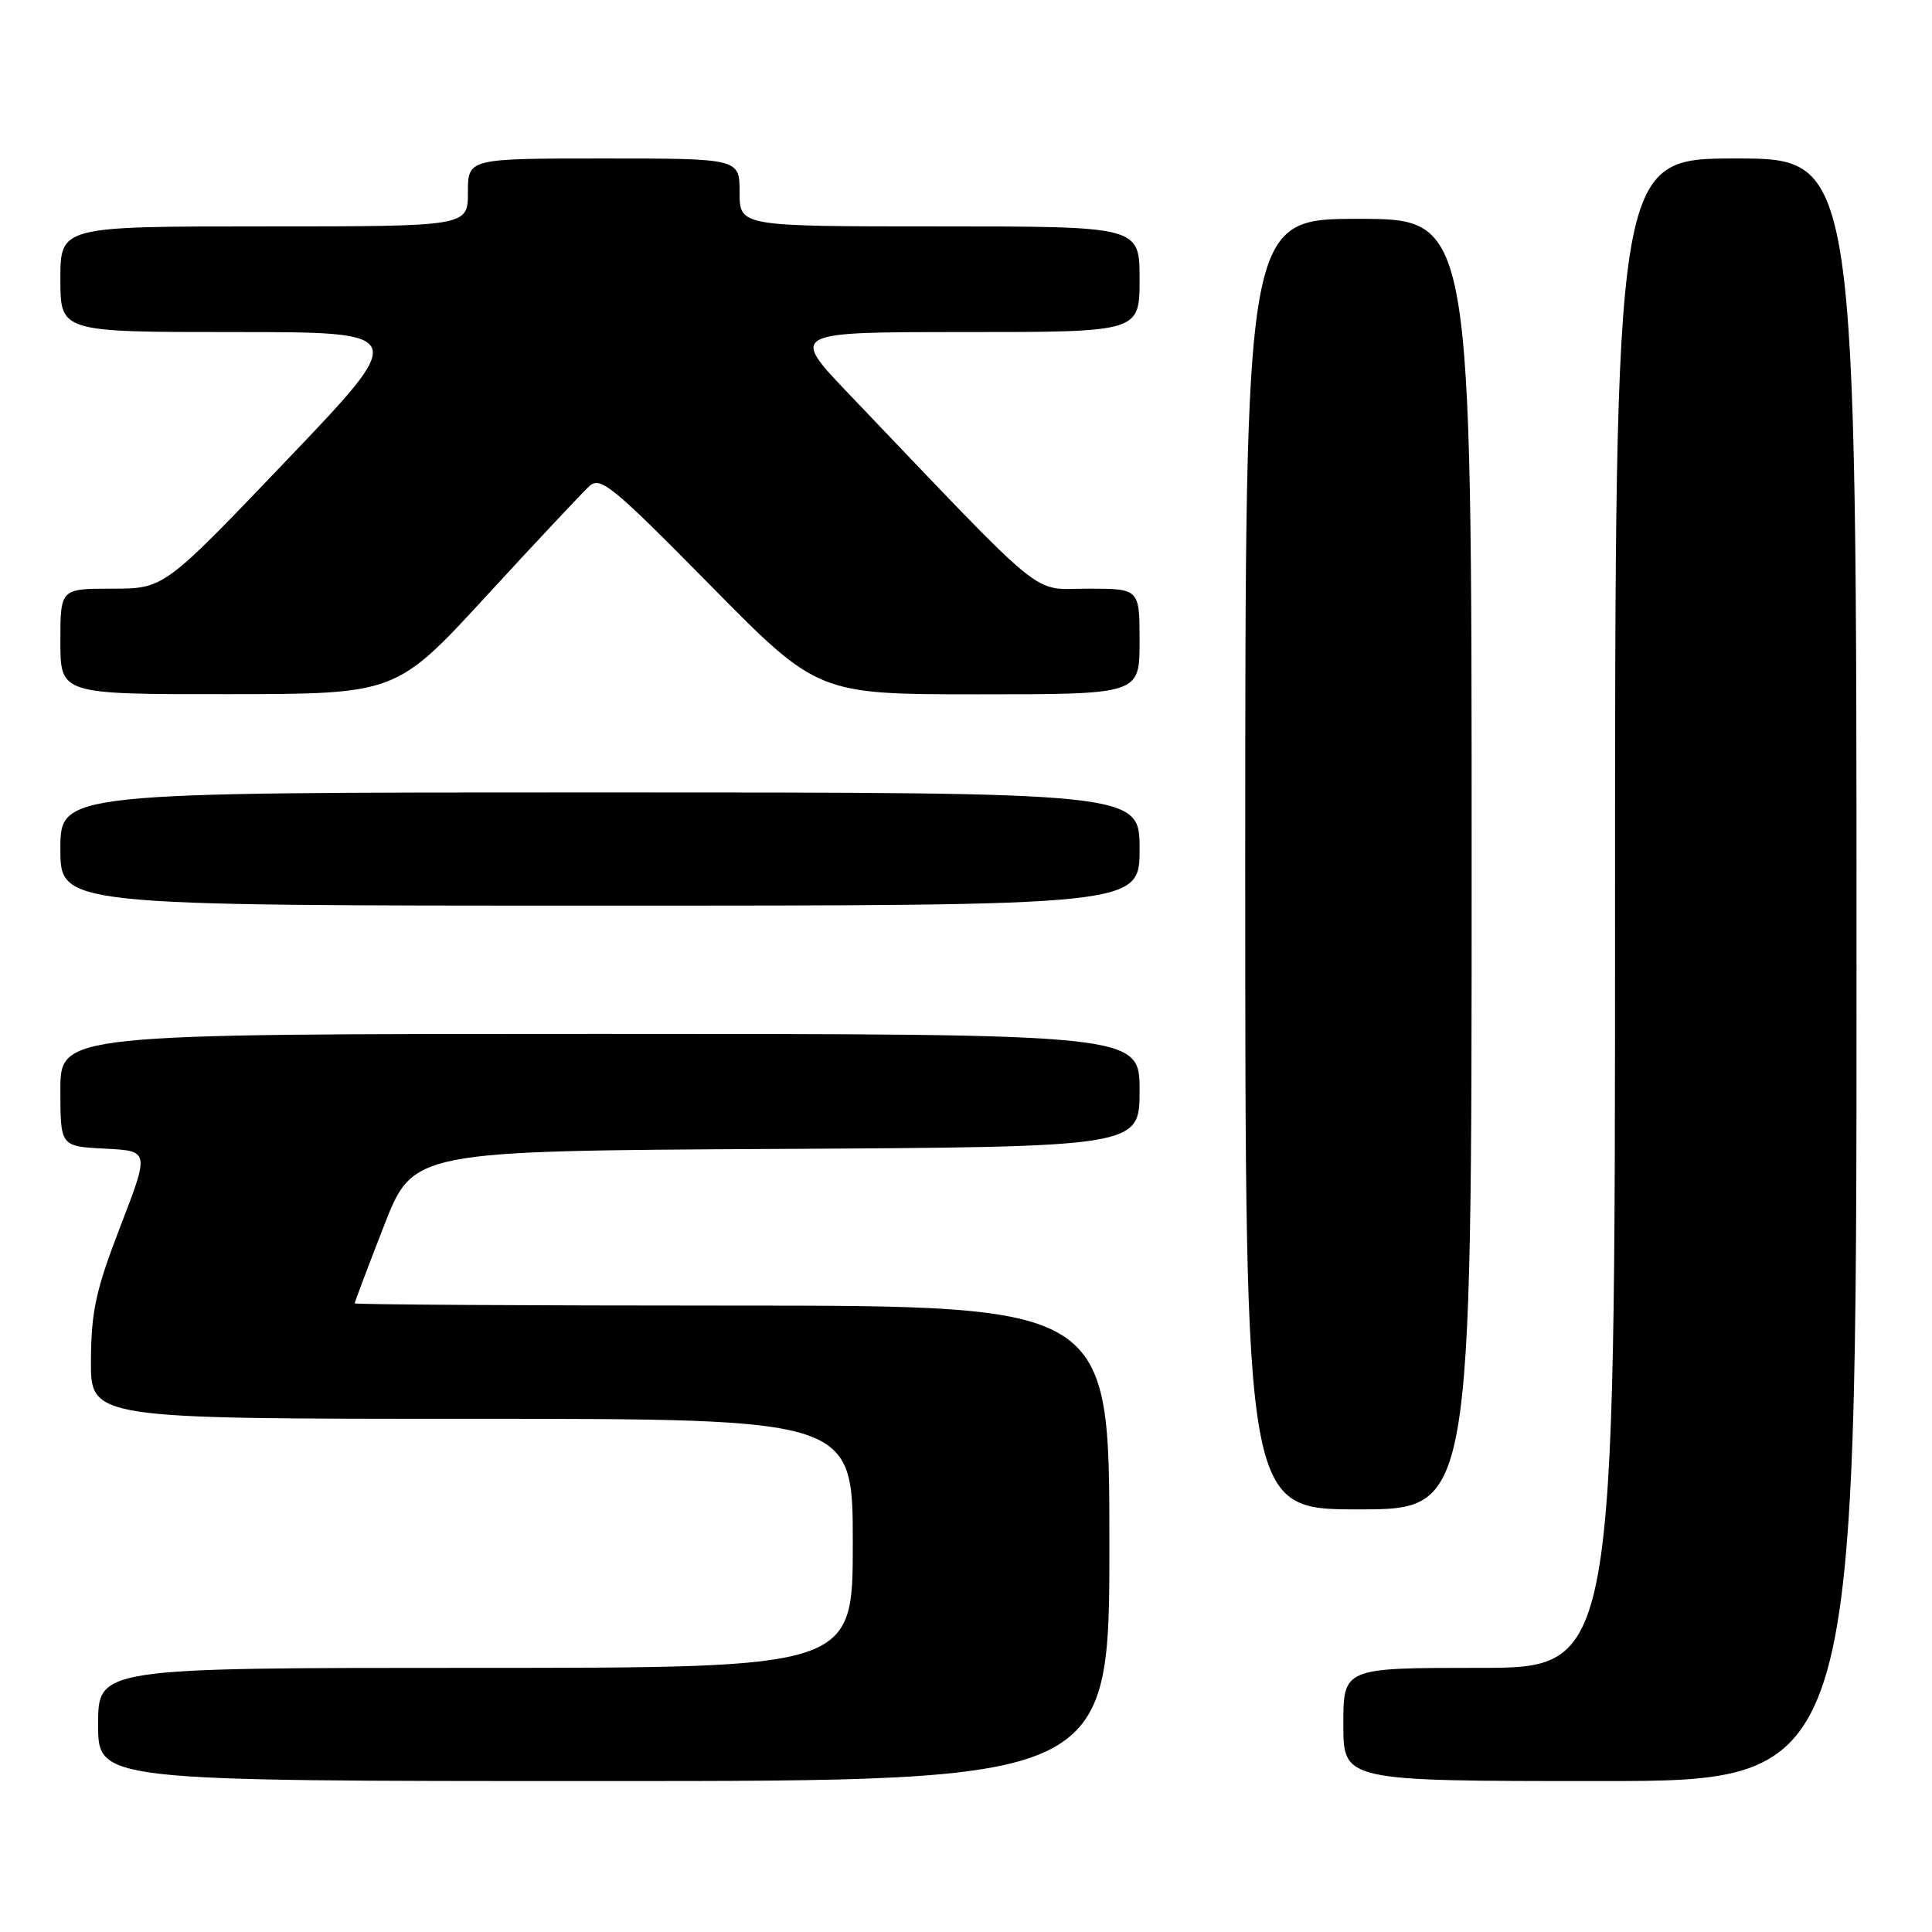 <?xml version="1.0" encoding="UTF-8" standalone="no"?>
<!DOCTYPE svg PUBLIC "-//W3C//DTD SVG 1.1//EN" "http://www.w3.org/Graphics/SVG/1.1/DTD/svg11.dtd" >
<svg xmlns="http://www.w3.org/2000/svg" xmlns:xlink="http://www.w3.org/1999/xlink" version="1.1" viewBox="0 0 256 256">
 <g >
 <path fill="currentColor"
d=" M 147.00 204.50 C 147.00 173.00 147.00 173.00 97.00 173.00 C 69.50 173.00 47.00 172.86 47.00 172.70 C 47.00 172.53 48.74 167.92 50.87 162.45 C 54.74 152.50 54.74 152.50 102.87 152.24 C 151.00 151.98 151.00 151.98 151.00 144.49 C 151.00 137.00 151.00 137.00 79.50 137.00 C 8.00 137.00 8.00 137.00 8.00 144.45 C 8.00 151.90 8.00 151.90 13.90 152.20 C 19.81 152.50 19.81 152.50 15.95 162.50 C 12.70 170.93 12.09 173.72 12.05 180.25 C 12.00 188.00 12.00 188.00 62.50 188.00 C 113.00 188.00 113.00 188.00 113.00 204.50 C 113.00 221.00 113.00 221.00 63.00 221.00 C 13.00 221.00 13.00 221.00 13.00 228.50 C 13.00 236.00 13.00 236.00 80.00 236.00 C 147.00 236.00 147.00 236.00 147.00 204.50 Z  M 246.00 128.50 C 246.00 21.00 246.00 21.00 230.00 21.00 C 214.00 21.00 214.00 21.00 214.00 121.00 C 214.00 221.00 214.00 221.00 196.00 221.00 C 178.00 221.00 178.00 221.00 178.00 228.50 C 178.00 236.00 178.00 236.00 212.00 236.00 C 246.00 236.00 246.00 236.00 246.00 128.50 Z  M 195.00 114.50 C 195.00 29.00 195.00 29.00 180.00 29.00 C 165.00 29.00 165.00 29.00 165.00 114.50 C 165.00 200.00 165.00 200.00 180.00 200.00 C 195.00 200.00 195.00 200.00 195.00 114.50 Z  M 151.00 112.50 C 151.00 105.00 151.00 105.00 79.50 105.00 C 8.00 105.00 8.00 105.00 8.00 112.50 C 8.00 120.00 8.00 120.00 79.50 120.00 C 151.00 120.00 151.00 120.00 151.00 112.50 Z  M 64.50 78.91 C 71.10 71.73 77.23 65.20 78.11 64.40 C 79.56 63.09 81.19 64.43 94.04 77.47 C 108.35 92.00 108.35 92.00 129.68 92.00 C 151.00 92.00 151.00 92.00 151.00 85.00 C 151.00 78.00 151.00 78.00 144.14 78.00 C 136.50 78.00 139.32 80.30 112.53 52.25 C 104.65 44.00 104.65 44.00 127.83 44.00 C 151.00 44.00 151.00 44.00 151.00 37.00 C 151.00 30.00 151.00 30.00 124.50 30.00 C 98.00 30.00 98.00 30.00 98.00 25.50 C 98.00 21.00 98.00 21.00 80.00 21.00 C 62.00 21.00 62.00 21.00 62.00 25.50 C 62.00 30.00 62.00 30.00 35.00 30.00 C 8.00 30.00 8.00 30.00 8.00 37.00 C 8.00 44.00 8.00 44.00 31.10 44.00 C 54.21 44.00 54.21 44.00 37.97 61.00 C 21.74 78.00 21.74 78.00 14.87 78.00 C 8.00 78.00 8.00 78.00 8.00 85.00 C 8.00 92.00 8.00 92.00 30.25 91.98 C 52.50 91.96 52.50 91.96 64.50 78.91 Z "/>
</g>
</svg>